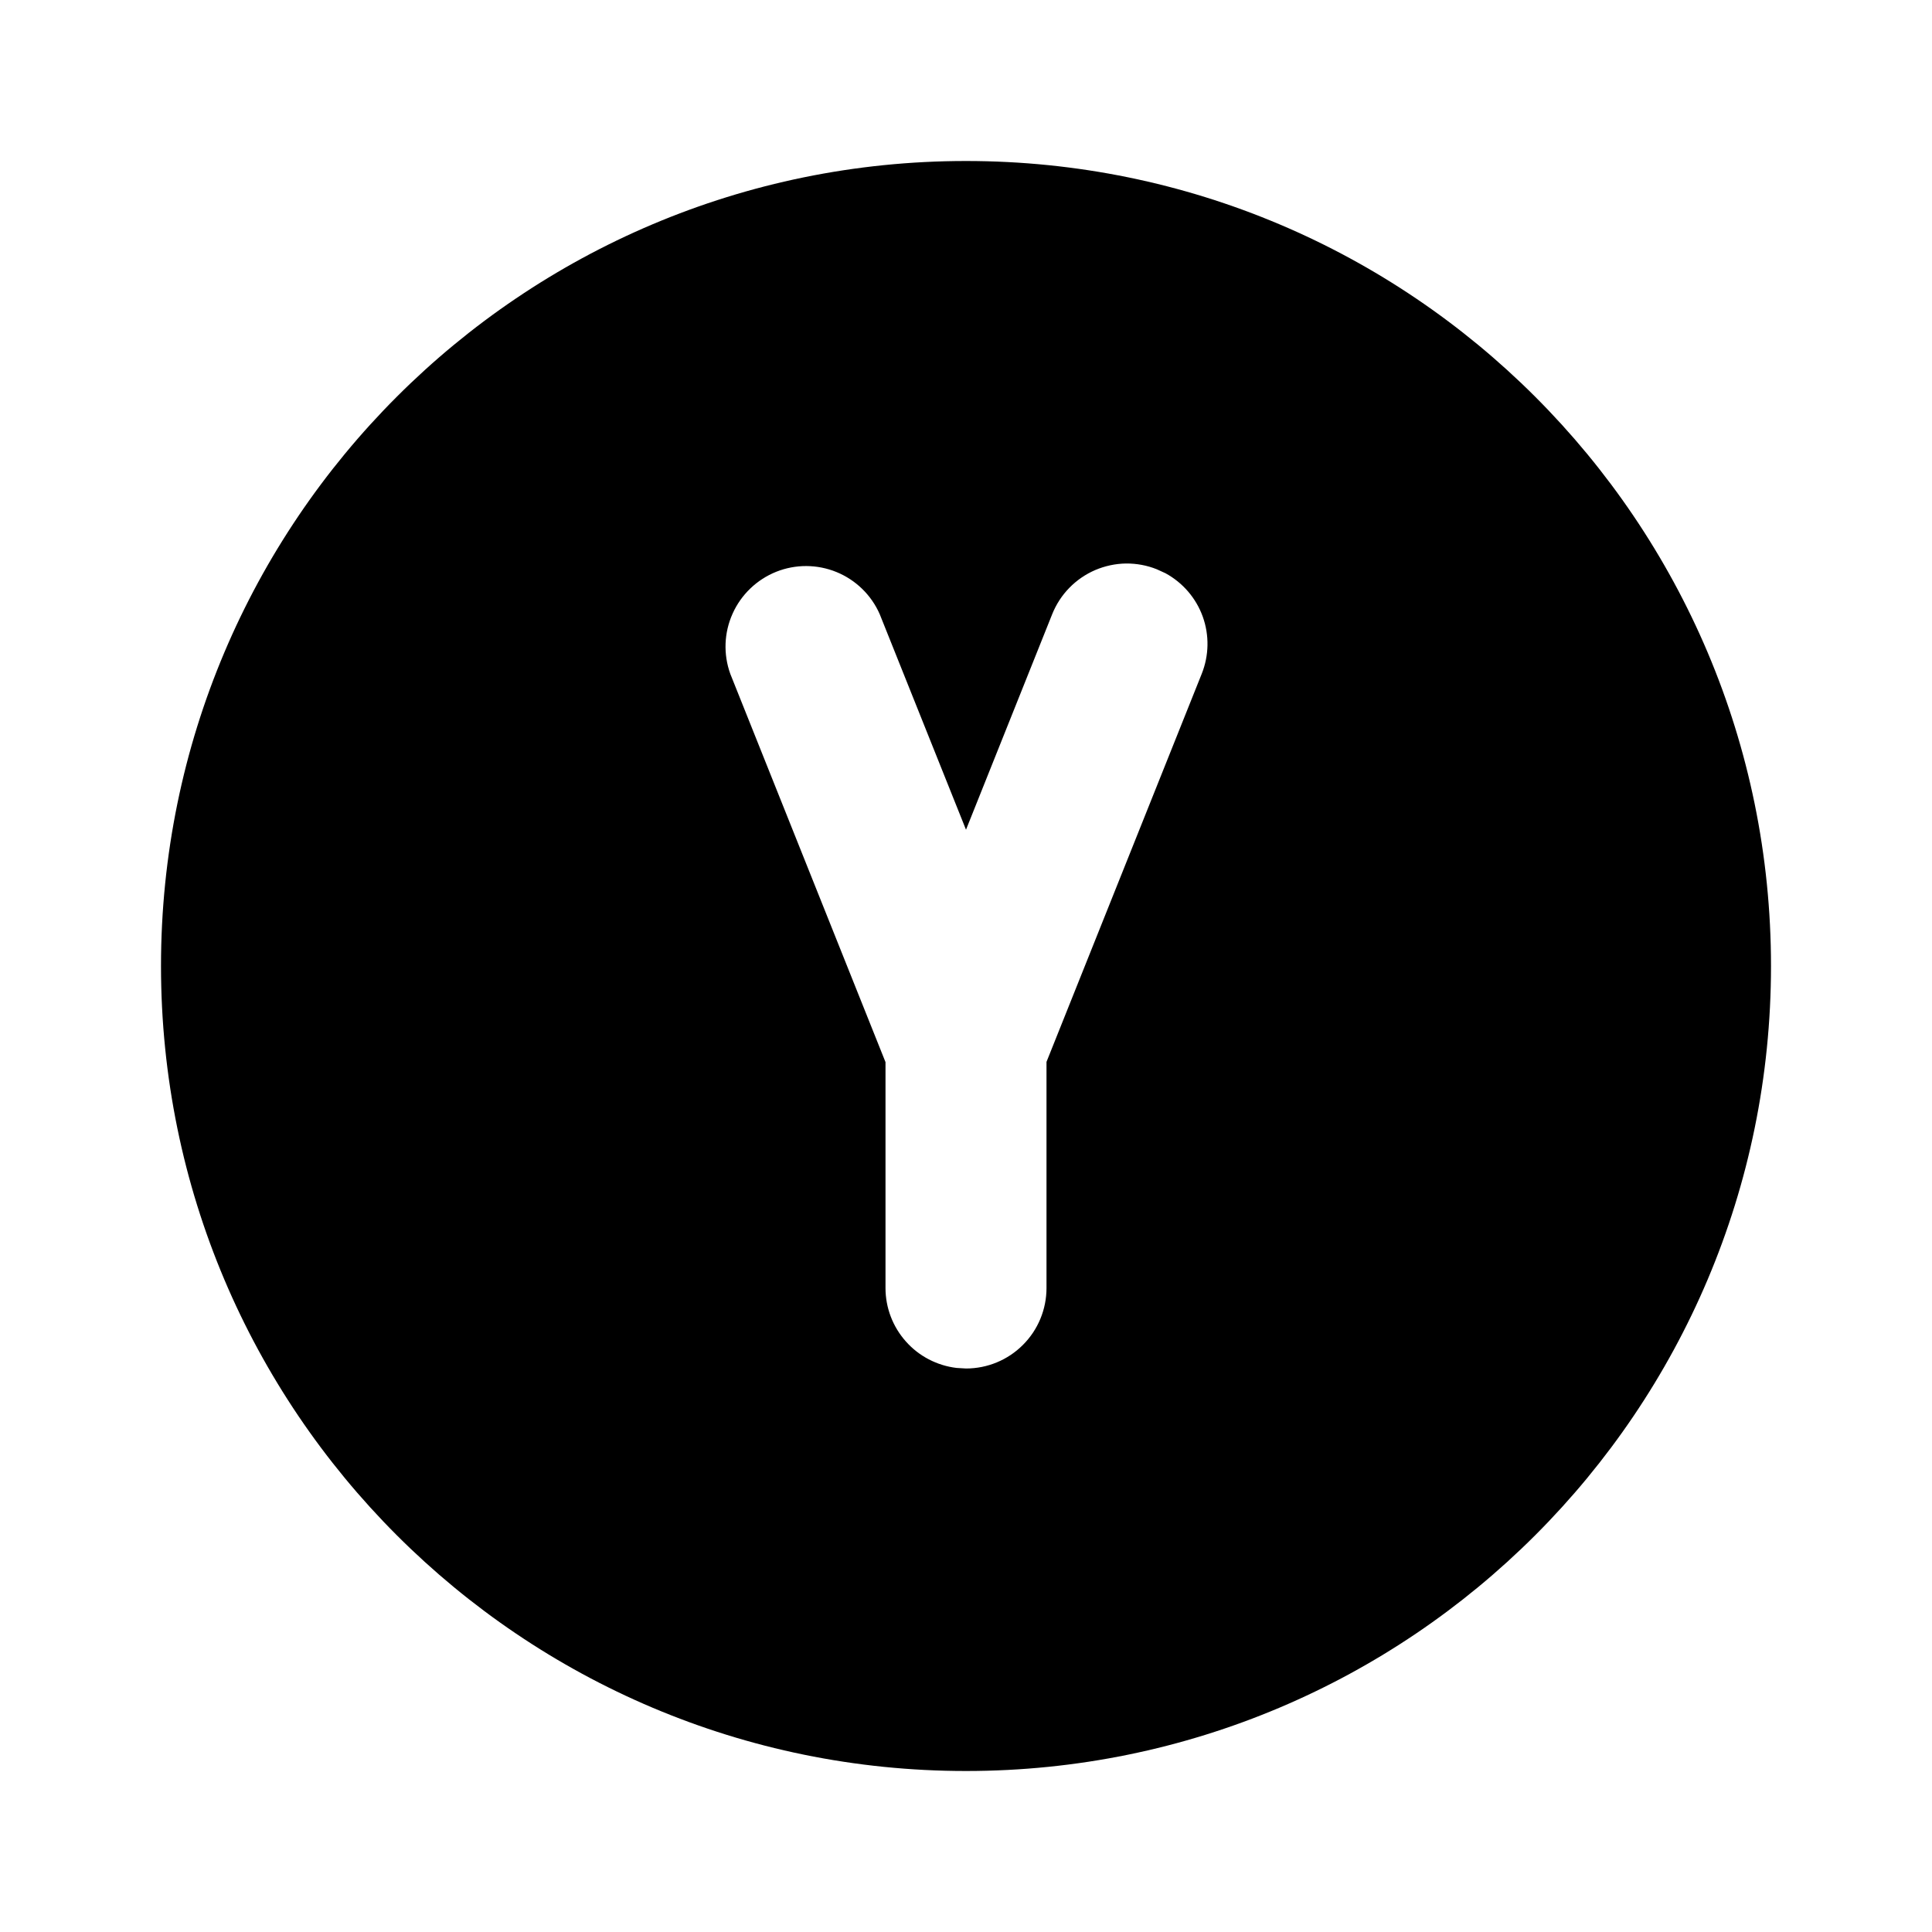 <svg width="24" height="24" viewBox="0 0 24 24" fill="none" xmlns="http://www.w3.org/2000/svg">
<g clip-path="url(#clip0_802_58438)">
<path d="M12 2C17.523 2 22 6.477 22 12C22 17.523 17.523 22 12 22C6.477 22 2 17.523 2 12C2 6.477 6.477 2 12 2ZM14.371 7.072C14.249 7.023 14.119 6.999 13.987 7C13.856 7.002 13.726 7.03 13.606 7.081C13.485 7.133 13.376 7.208 13.284 7.302C13.192 7.396 13.12 7.507 13.071 7.629L12 10.307L10.928 7.629C10.824 7.392 10.631 7.204 10.391 7.106C10.151 7.008 9.882 7.007 9.642 7.103C9.401 7.2 9.207 7.386 9.101 7.622C8.994 7.859 8.984 8.127 9.072 8.371L11 13.194V16C11 16.245 11.09 16.481 11.253 16.664C11.415 16.847 11.64 16.964 11.883 16.993L12 17C12.265 17 12.52 16.895 12.707 16.707C12.895 16.52 13 16.265 13 16V13.191L14.928 8.371C15.019 8.144 15.024 7.891 14.941 7.66C14.858 7.43 14.693 7.238 14.478 7.121L14.371 7.072Z" fill="black"/>
</g>
<defs>
<clipPath id="clip0_802_58438">
<rect width="24" height="24" fill="white"/>
</clipPath>
</defs>
</svg>
